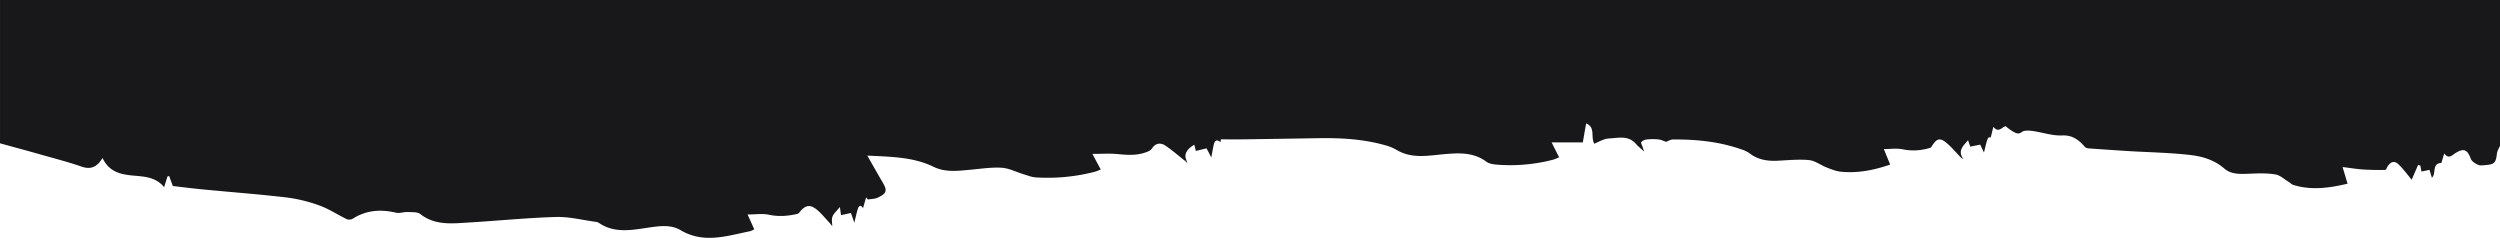 <svg id="Capa_1" data-name="Capa 1" xmlns="http://www.w3.org/2000/svg" viewBox="0 0 1919.01 182.64"><defs><style>.cls-1{fill:#18181b;}</style></defs><path class="cls-1" d="M1,0H1920V111.9c-.82,2-2.16,4-2.38,6.09-.7,6.76-1.83,8.16-8.55,8.71-2,.16-4.23.57-5.88-.17-2.18-1-4.87-2.64-5.6-4.64-2.7-7.33-5.54-8.39-12.23-4.1-2.18,1.4-4.67,4.6-8.18,0l-2.16,7.26c-7.67.45-3.72,8.37-7.3,11.34l-1.85-6-6.16,1.28c-.3-1.59-.59-3.1-.88-4.6l-1.71-.45-4.92,11.32c-2.66-3.16-6-7.72-9.91-11.6-3.26-3.2-6-2.45-8.53,1.36-.63.94-1.2,2.74-1.82,2.75-5.72.07-11.46,0-17.16-.36-4.93-.33-9.82-1.16-15.61-1.87L1803,141c-14.16,3.34-27.87,5.27-41.78.91-1.19-.37-2.12-1.5-3.24-2.17-3.45-2.07-6.73-5.25-10.44-5.86-6.43-1.06-13.14-.82-19.71-.55-6.89.28-14.09.72-19.43-3.93-7.54-6.57-16.58-9.28-25.75-10.37-15.56-1.84-31.3-2.08-47-3q-15.57-1-31.14-2.1a4.84,4.84,0,0,1-3.06-1.09c-4.7-5.28-9.35-9.23-17.58-8.87-7.49.33-15.1-2.39-22.7-3.42-2.7-.36-6.28-.65-8.15.75-2.92,2.19-4.81.74-6.89-.34a41.06,41.06,0,0,1-5.51-4.06c-3,.44-5.31,5.54-9.53.46-.79,3.21-1.4,5.67-2,8.14-2.34-.34-2.34-.34-5.19,11.59L1521,111l-7.61,1.55-1.72-4.9c-3.89,4.53-8.15,8.17-3.62,14.37a6,6,0,0,1-2.16-1.42c-3.69-3.77-7.06-7.92-11.12-11.22-4.62-3.76-7.16-2.94-10.42,2.09-.49.76-1,1.8-1.79,2a41.73,41.73,0,0,1-21.15,1.12c-4.43-.9-9.19-.16-14.38-.16l4.86,11.9c-12.6,4.33-25,6.77-37.82,5.47-3.66-.37-7.28-1.81-10.75-3.16-4.64-1.8-9-5.3-13.72-5.75-8.14-.77-16.45.16-24.69.51-7.64.32-14.75-.9-21-5.76a20.18,20.18,0,0,0-5.7-2.8c-17.19-6.13-35-7.93-53.17-7.76-1.75,0-3.49,1.18-5.16,1.79-1.69-.56-3.68-1.59-5.76-1.83a41.46,41.46,0,0,0-8.84,0,6.84,6.84,0,0,0-4.39,2c-.53.7.64,2.7,1.08,4.11.24.77.55,1.52,1.16,3.22-2.67-2.44-4.74-4-6.36-5.87-5.86-6.87-13.73-4.54-20.87-4.2-3.83.19-7.56,2.6-11.19,4-2.87-5.52,1.17-12.53-6.21-15.55-.91,5.22-1.75,10.05-2.54,14.55H1192c2.21,4.38,3.94,7.79,5.77,11.43a35.86,35.86,0,0,1-4.55,1.84,130.58,130.58,0,0,1-42.3,3.89c-3.07-.23-6.69-.62-9-2.34-7.85-5.88-16.69-6.72-25.89-6.25-6,.29-11.86,1.08-17.8,1.58-8.69.73-17.17.36-25-4.25a34.49,34.49,0,0,0-7.63-3.33c-17.32-5.12-35.11-6.09-53-5.79q-28.53.48-57.07.89c-5.58.08-11.16,0-17.33,0,0-.32-.13.71-.37,2.08-3.62-2.8-4.65-.34-5.29,2.59-.6,2.67-1,5.37-1.75,9.23l-3.63-7-8.26,2-1.14-4.77c-5.84,3.28-8,7.47-6.21,11.44l-.9,1c-5-4-9.85-8.23-15.14-11.79-3.46-2.33-7.42-2-10,1.86-1.32,2-2.83,2.52-5,3.32-7.34,2.67-14.54,2-22,1.32-5.91-.56-11.92-.11-19-.11l6.44,12c-1.75.66-3.08,1.31-4.49,1.68a144,144,0,0,1-45.19,4.36c-3.2-.16-6.37-1.46-9.5-2.4-5.58-1.68-11.06-4.6-16.72-5-7.82-.51-15.77.74-23.65,1.46-9.72.88-19.49,2.32-28.74-2.18-15.78-7.68-32.77-7.67-50.93-8.62,4.25,7.43,7.91,14,11.71,20.42s3.29,8.59-3.73,11.86c-2.25,1.05-5,1-7.54,1.44l-1.35-1.67c-.79,2.79-1.59,5.57-2.38,8.35l.12.09c-2-3.16-3.35-2-4.18.69-.94,3-1.56,6.14-2.59,10.31-1.15-3.28-1.85-5.26-2.63-7.45l-7.59,1.68c-.19-1.32-.43-3-.88-6.27-2.5,3.12-4.77,5-5.69,7.4-.83,2.13-.18,4.83-.18,7.32-.69-.84-1.54-2-2.49-3-2.92-3.14-5.63-6.52-8.87-9.29-5.41-4.64-9.19-4.06-13.61,1.42a3.76,3.76,0,0,1-1.74,1.43c-7.19,1.65-14.28,2.29-21.75.68-5.07-1.09-10.58-.21-16.52-.21,2,4.43,3.51,7.81,5.11,11.35a14.81,14.81,0,0,1-3,1.44c-17.92,3.59-35.67,9.88-53.66-.82-7.43-4.41-16.38-3.1-24.8-1.86-12.95,1.9-25.94,4.49-37.9-3.72a5.66,5.66,0,0,0-2.34-.75c-10.14-1.35-20.32-4-30.41-3.72-22.29.63-44.53,2.91-66.81,4.23-12.89.76-25.95,2.47-37.4-6.47-2.29-1.8-6.5-1.4-9.85-1.55-2.91-.13-6,1.14-8.77.5-11.79-2.75-22.89-2-33.33,4.66a5.55,5.55,0,0,1-4.56.28c-7-3.38-13.58-7.83-20.83-10.44a116.2,116.2,0,0,0-25.43-6.21c-21.49-2.52-43.1-4.12-64.65-6.2-7.81-.75-15.6-1.78-22.56-2.58-1.21-3.29-2-5.48-2.81-7.68l-1.31.37c-.8,2.56-1.6,5.12-2.56,8.21-6.29-7.72-14.75-8.1-23-8.83-9.79-.87-19.06-2.49-24.26-13.56a42.4,42.4,0,0,1-2.56,3.55c-3.85,4.2-8.07,5-13.69,3-10.23-3.54-20.76-6.24-31.19-9.21S11.42,112.89,1,110Z" transform="translate(-0.99)"/><path class="cls-1" d="M911.57,122.53c.27.85.53,1.7.79,2.55l-1.69-1.55Z" transform="translate(-0.99)"/><path class="cls-1" d="M663.43,159.9l.15-.12a1.38,1.38,0,0,0,0,.2A.83.83,0,0,1,663.43,159.9Z" transform="translate(-0.99)"/></svg>